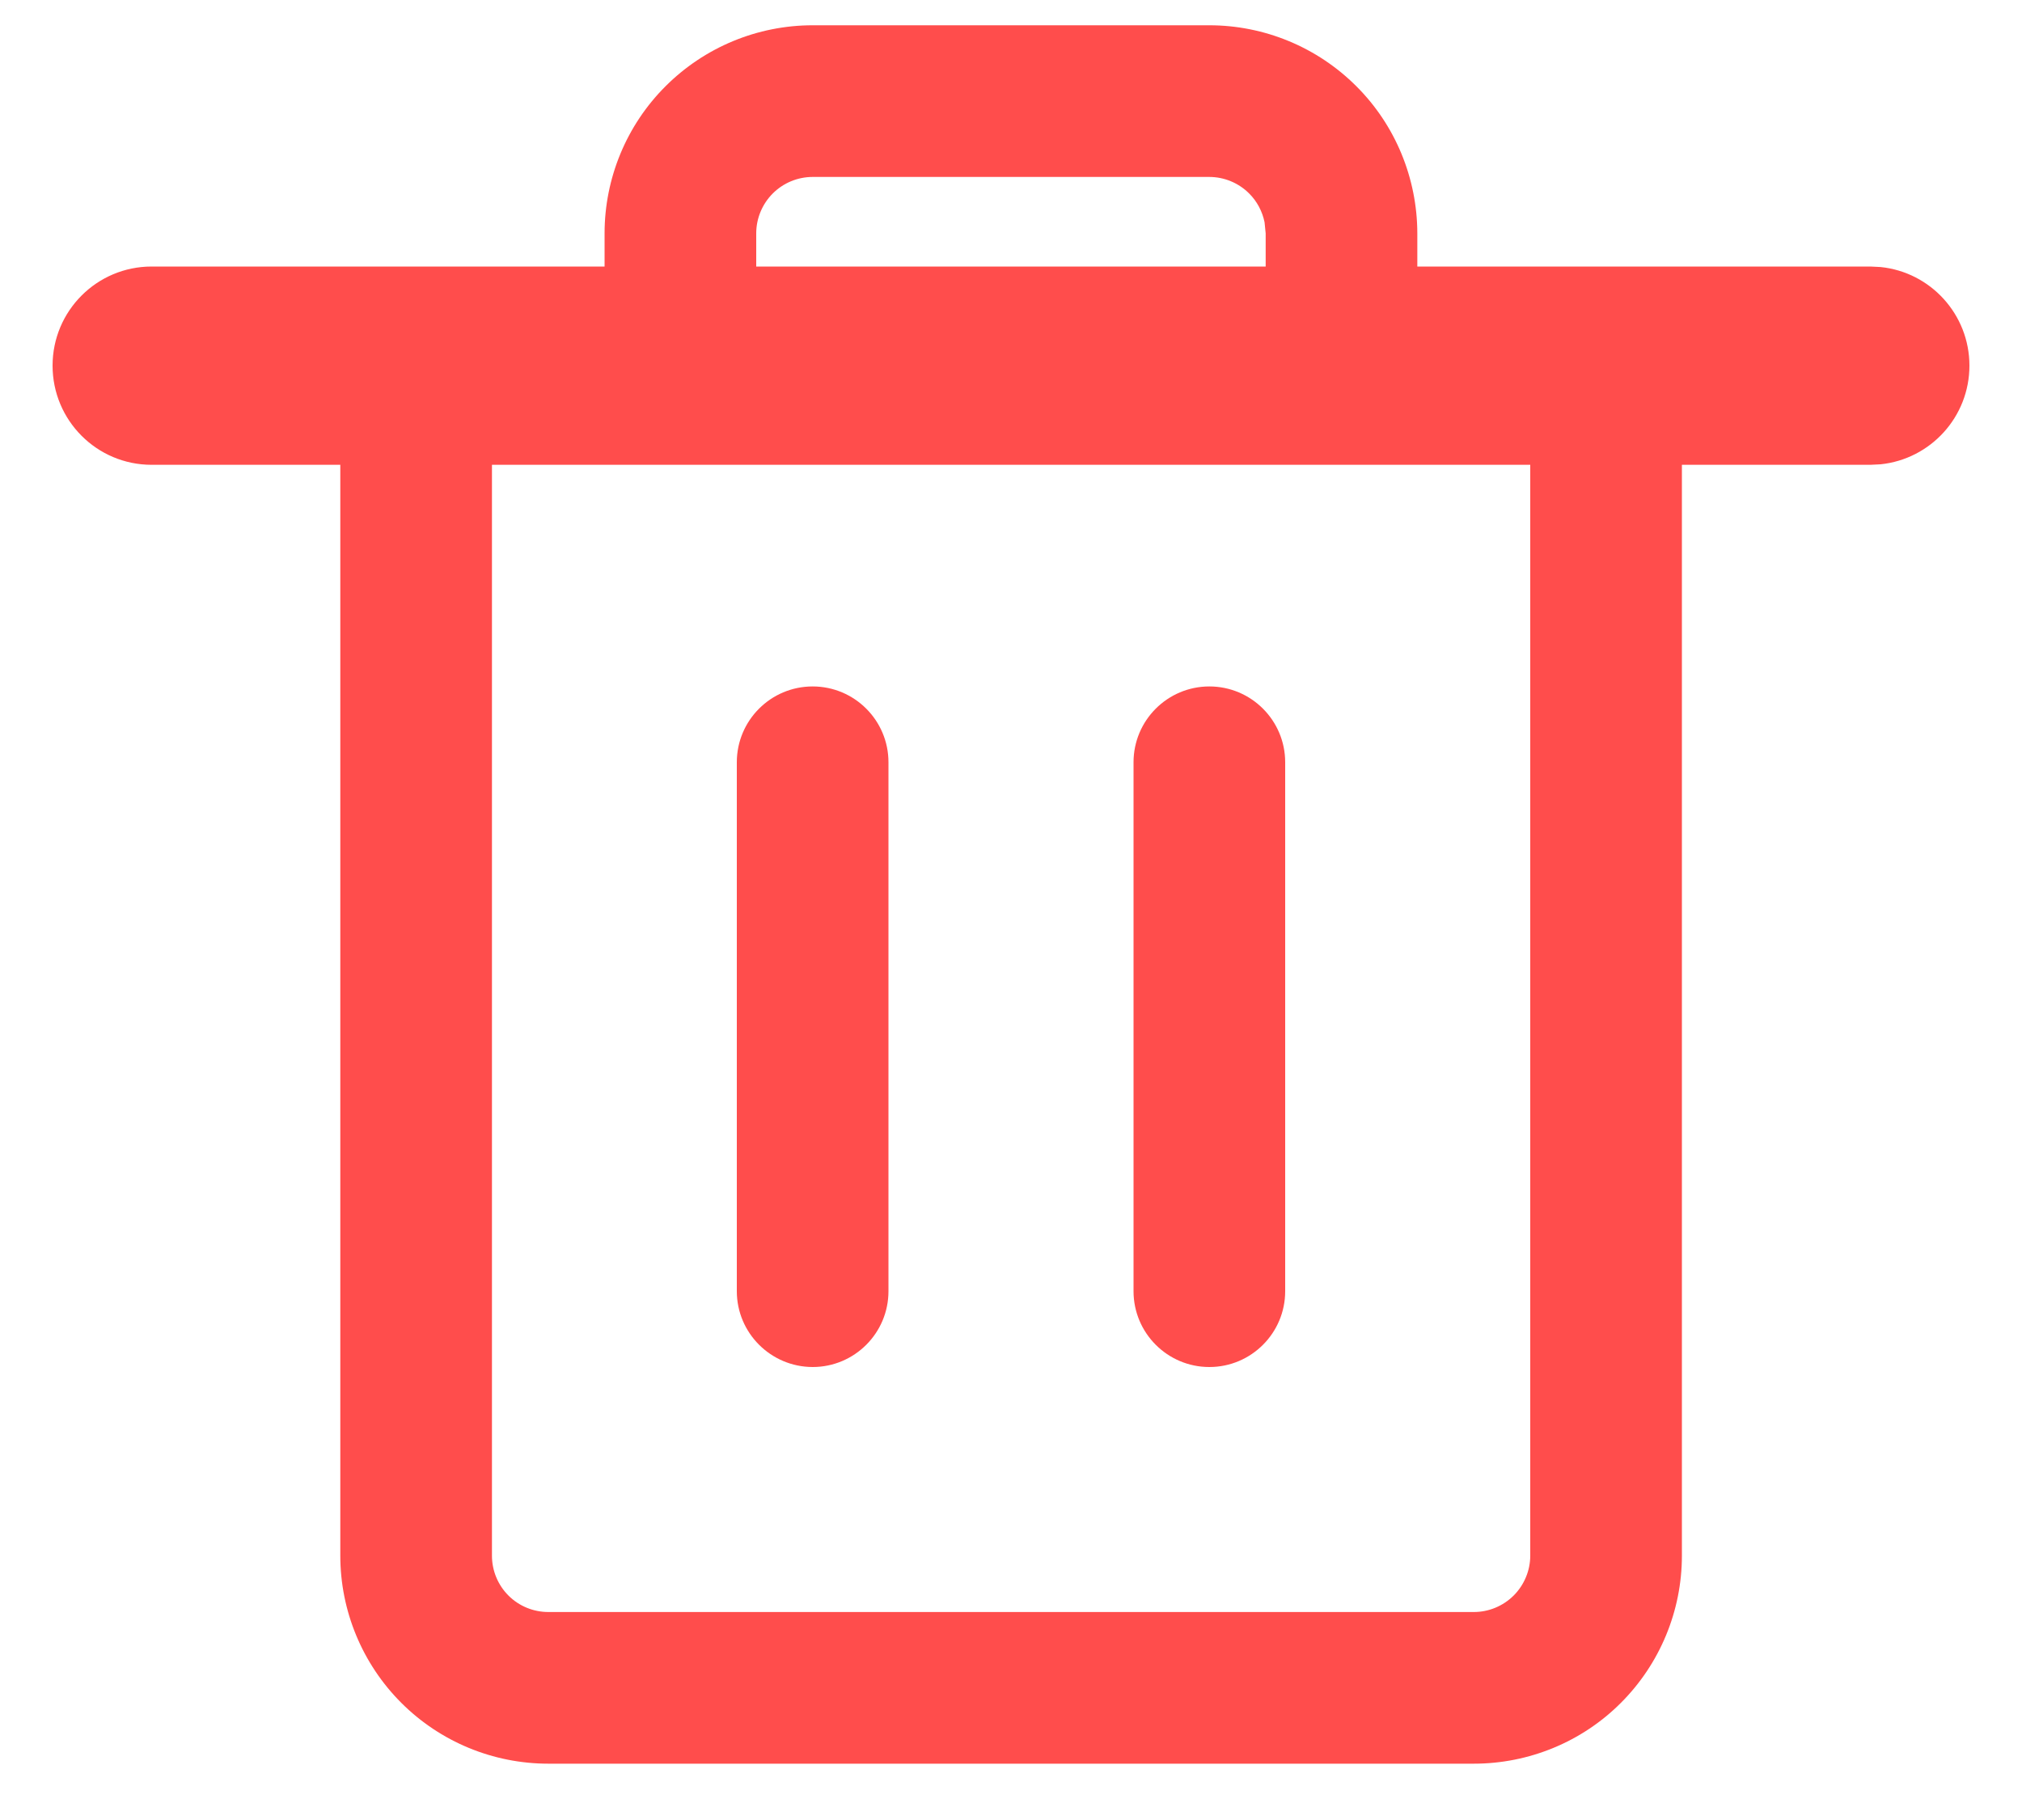 <svg width="20" height="18" viewBox="0 0 20 18" fill="none" xmlns="http://www.w3.org/2000/svg">
<path d="M11.961 0.25C12.507 0.25 13.03 0.467 13.416 0.853C13.802 1.238 14.018 1.762 14.019 2.308V2.636H18.5L18.601 2.641C19.095 2.691 19.48 3.109 19.48 3.616C19.48 4.124 19.095 4.541 18.601 4.592L18.5 4.597H16.636V15.386C16.636 15.931 16.419 16.455 16.033 16.841C15.648 17.227 15.123 17.443 14.578 17.443H5.424C4.878 17.443 4.355 17.227 3.969 16.841C3.583 16.455 3.366 15.931 3.366 15.386V4.597H1.5C0.958 4.597 0.52 4.158 0.52 3.616C0.52 3.075 0.958 2.636 1.5 2.636H5.98V2.308C5.98 1.762 6.197 1.238 6.583 0.853C6.969 0.467 7.492 0.25 8.038 0.25H11.961ZM4.866 15.386C4.866 15.534 4.925 15.676 5.029 15.78C5.134 15.885 5.276 15.943 5.424 15.943H14.578C14.726 15.943 14.867 15.884 14.972 15.78C15.076 15.676 15.136 15.533 15.136 15.386V4.597H4.866V15.386ZM8.038 6.789C8.452 6.789 8.788 7.125 8.788 7.539V12.77C8.788 13.184 8.452 13.52 8.038 13.52C7.624 13.519 7.288 13.183 7.288 12.77V7.539C7.288 7.125 7.624 6.789 8.038 6.789ZM11.962 6.789C12.376 6.789 12.712 7.125 12.712 7.539V12.77C12.712 13.184 12.376 13.52 11.962 13.52C11.548 13.52 11.212 13.184 11.212 12.77V7.539C11.212 7.125 11.548 6.789 11.962 6.789ZM8.038 1.75C7.89 1.75 7.748 1.809 7.644 1.913C7.539 2.018 7.48 2.16 7.48 2.308V2.636H12.519V2.308L12.508 2.198C12.486 2.091 12.434 1.991 12.355 1.913C12.251 1.809 12.109 1.75 11.961 1.75H8.038Z" fill="#FF4D4C"/>
</svg>
